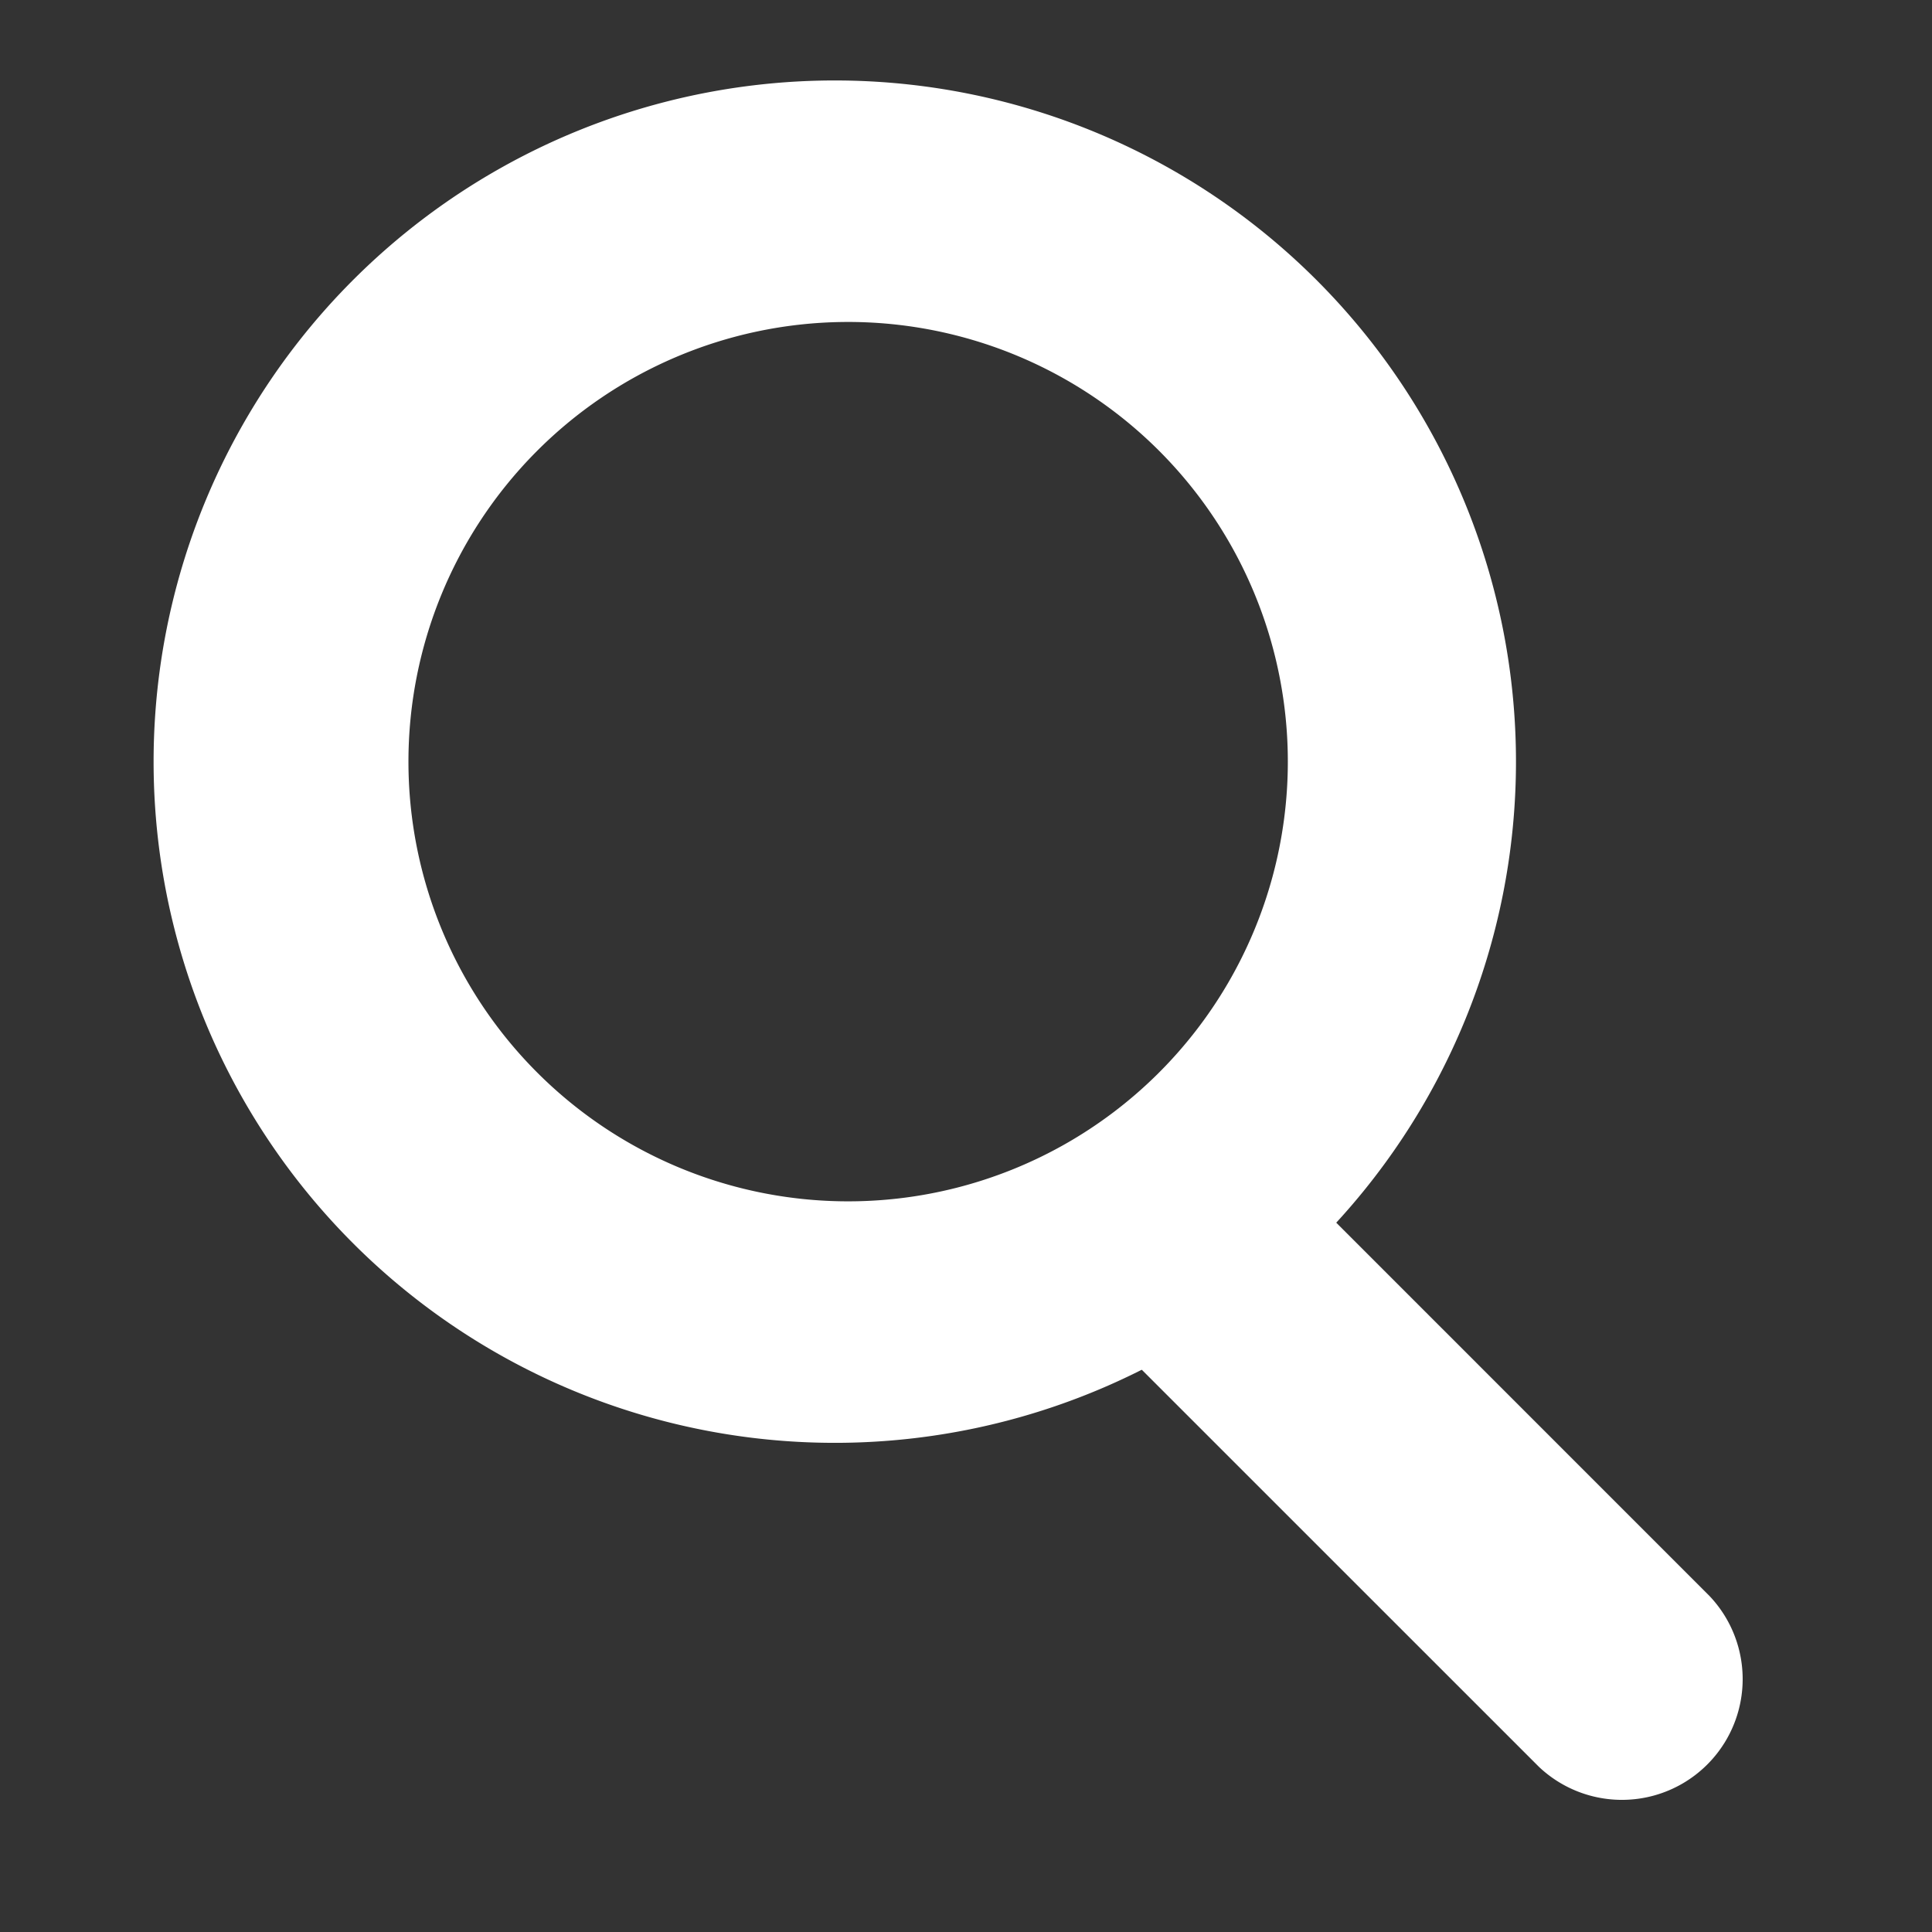 <svg width="24" height="24" viewBox="0 0 24 24" version="1.1" xmlns="http://www.w3.org/2000/svg"><rect x="0" y="0" width="24" height="24" fill="#333333" stroke="none"/><title>search</title><g stroke="none" stroke-width="1" fill="none" fill-rule="evenodd"><g fill="#FFFFFF" fill-rule="nonzero"><path d="M10.462 14.923a5.462 5.462 0 1 0 0-10.923 5.462 5.462 0 0 0 0 10.923zm0 3a8.462 8.462 0 1 1 0-16.923 8.462 8.462 0 0 1 0 16.923z"/><path d="M13.677 16.51a1.5 1.5 0 0 1 2.122-2.122l5.439 5.44a1.5 1.5 0 0 1-2.121 2.12l-5.44-5.439z"/></g></g></svg>